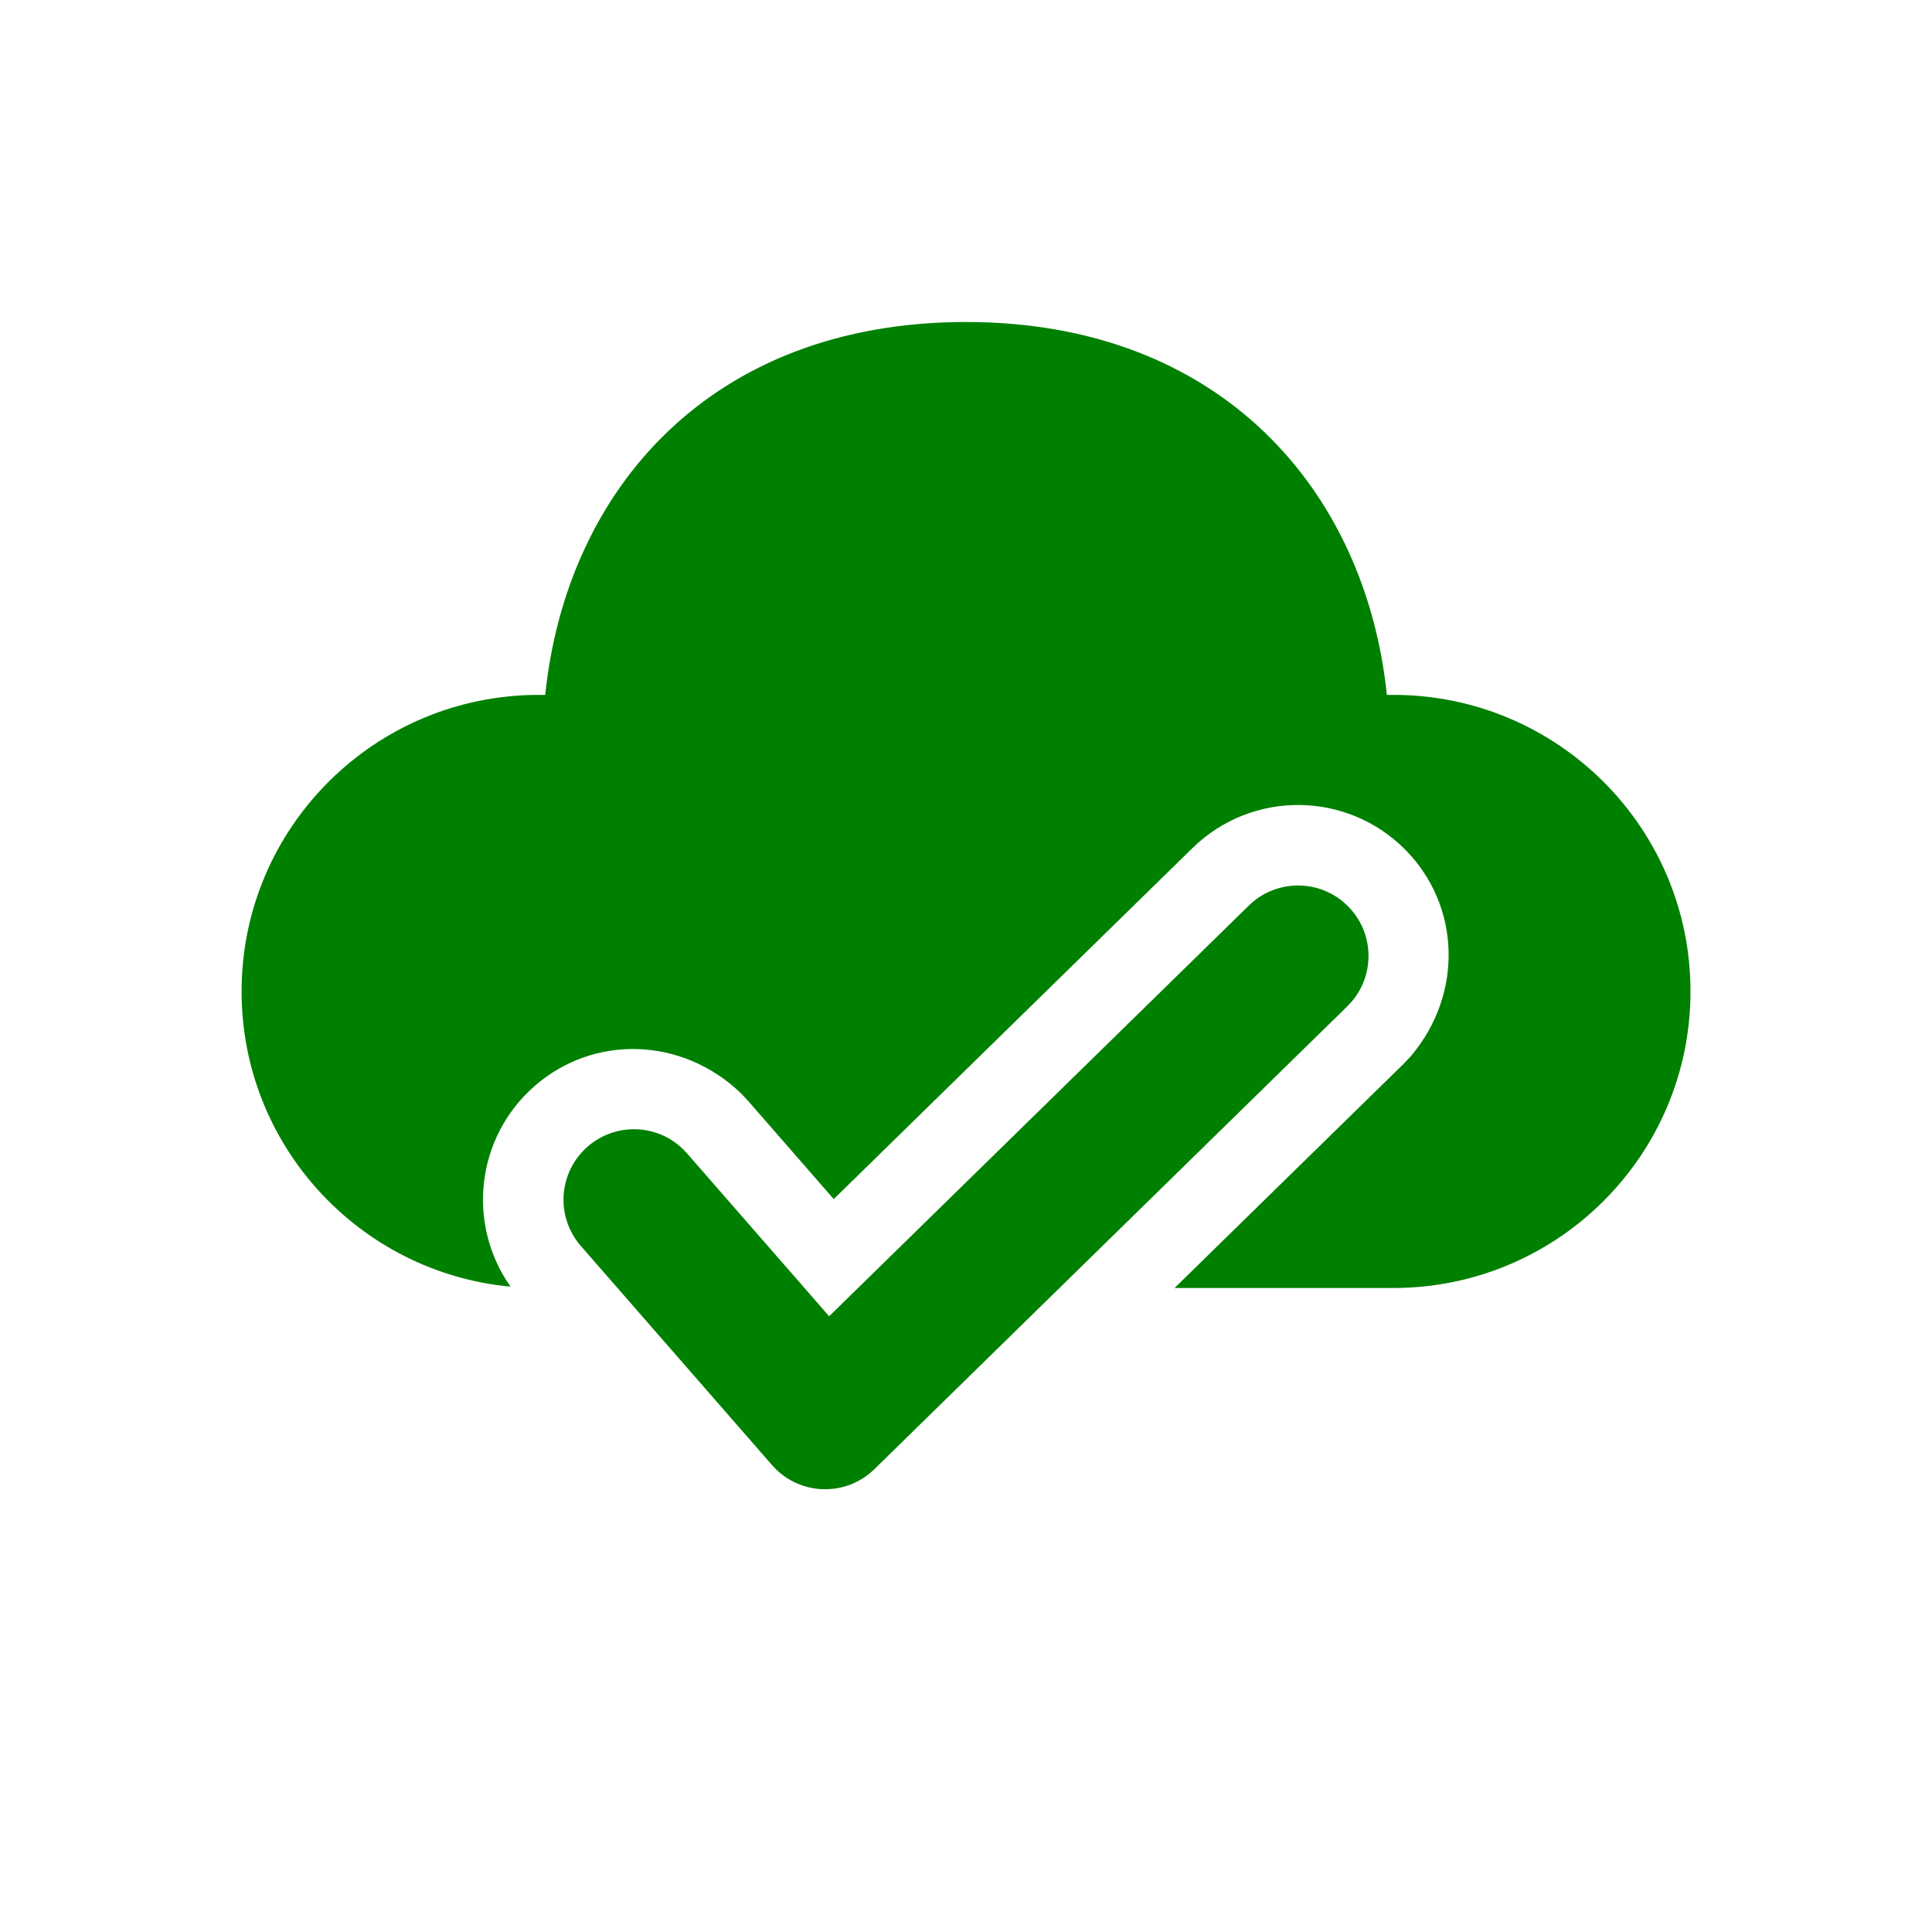 <?xml version="1.0" encoding="UTF-8"?>
<svg width="800px" height="800px" viewBox="0 0 48 48" version="1.1" xmlns="http://www.w3.org/2000/svg" xmlns:xlink="http://www.w3.org/1999/xlink">
    <!-- Uploaded to: SVG Repo, www.svgrepo.com, Generator: SVG Repo Mixer Tools -->
    <title>ic_fluent_cloud_sync_complete_48_filled</title>
    <desc>Created with Sketch.</desc>
    <g id="🔍-Product-Icons" stroke="none" stroke-width="1" fill="none" fill-rule="evenodd">
        <g id="ic_fluent_cloud_sync_complete_48_filled" fill="green" fill-rule="nonzero">
            <path d="M33.501,22.526 C34.137,23.176 34.164,24.196 33.589,24.877 L33.474,25.001 L21.724,36.501 C21.045,37.165 19.97,37.161 19.296,36.52 L19.181,36.4 L14.431,30.956 C13.796,30.228 13.871,29.122 14.6,28.487 C15.287,27.887 16.312,27.92 16.959,28.54 L17.069,28.655 L20.6,32.702 L31.026,22.499 C31.717,21.823 32.825,21.835 33.501,22.526 Z M24.001,8 C30.338,8 33.933,12.196 34.456,17.264 L34.616,17.264 C38.694,17.264 42,20.563 42,24.632 C42,28.701 38.694,32 34.616,32 L29.181,32 L34.873,26.43 L35.054,26.238 C36.359,24.695 36.285,22.511 34.93,21.127 C33.481,19.647 31.107,19.621 29.627,21.07 L20.714,29.791 L18.576,27.34 L18.405,27.159 C16.944,25.758 14.75,25.701 13.285,26.98 C11.822,28.256 11.589,30.416 12.685,31.967 C8.937,31.616 6.002,28.466 6.002,24.632 C6.002,20.563 9.308,17.264 13.386,17.264 L13.546,17.264 C14.072,12.163 17.664,8 24.001,8 Z" id="🎨-Color">

</path>
        </g>
    </g>
</svg>